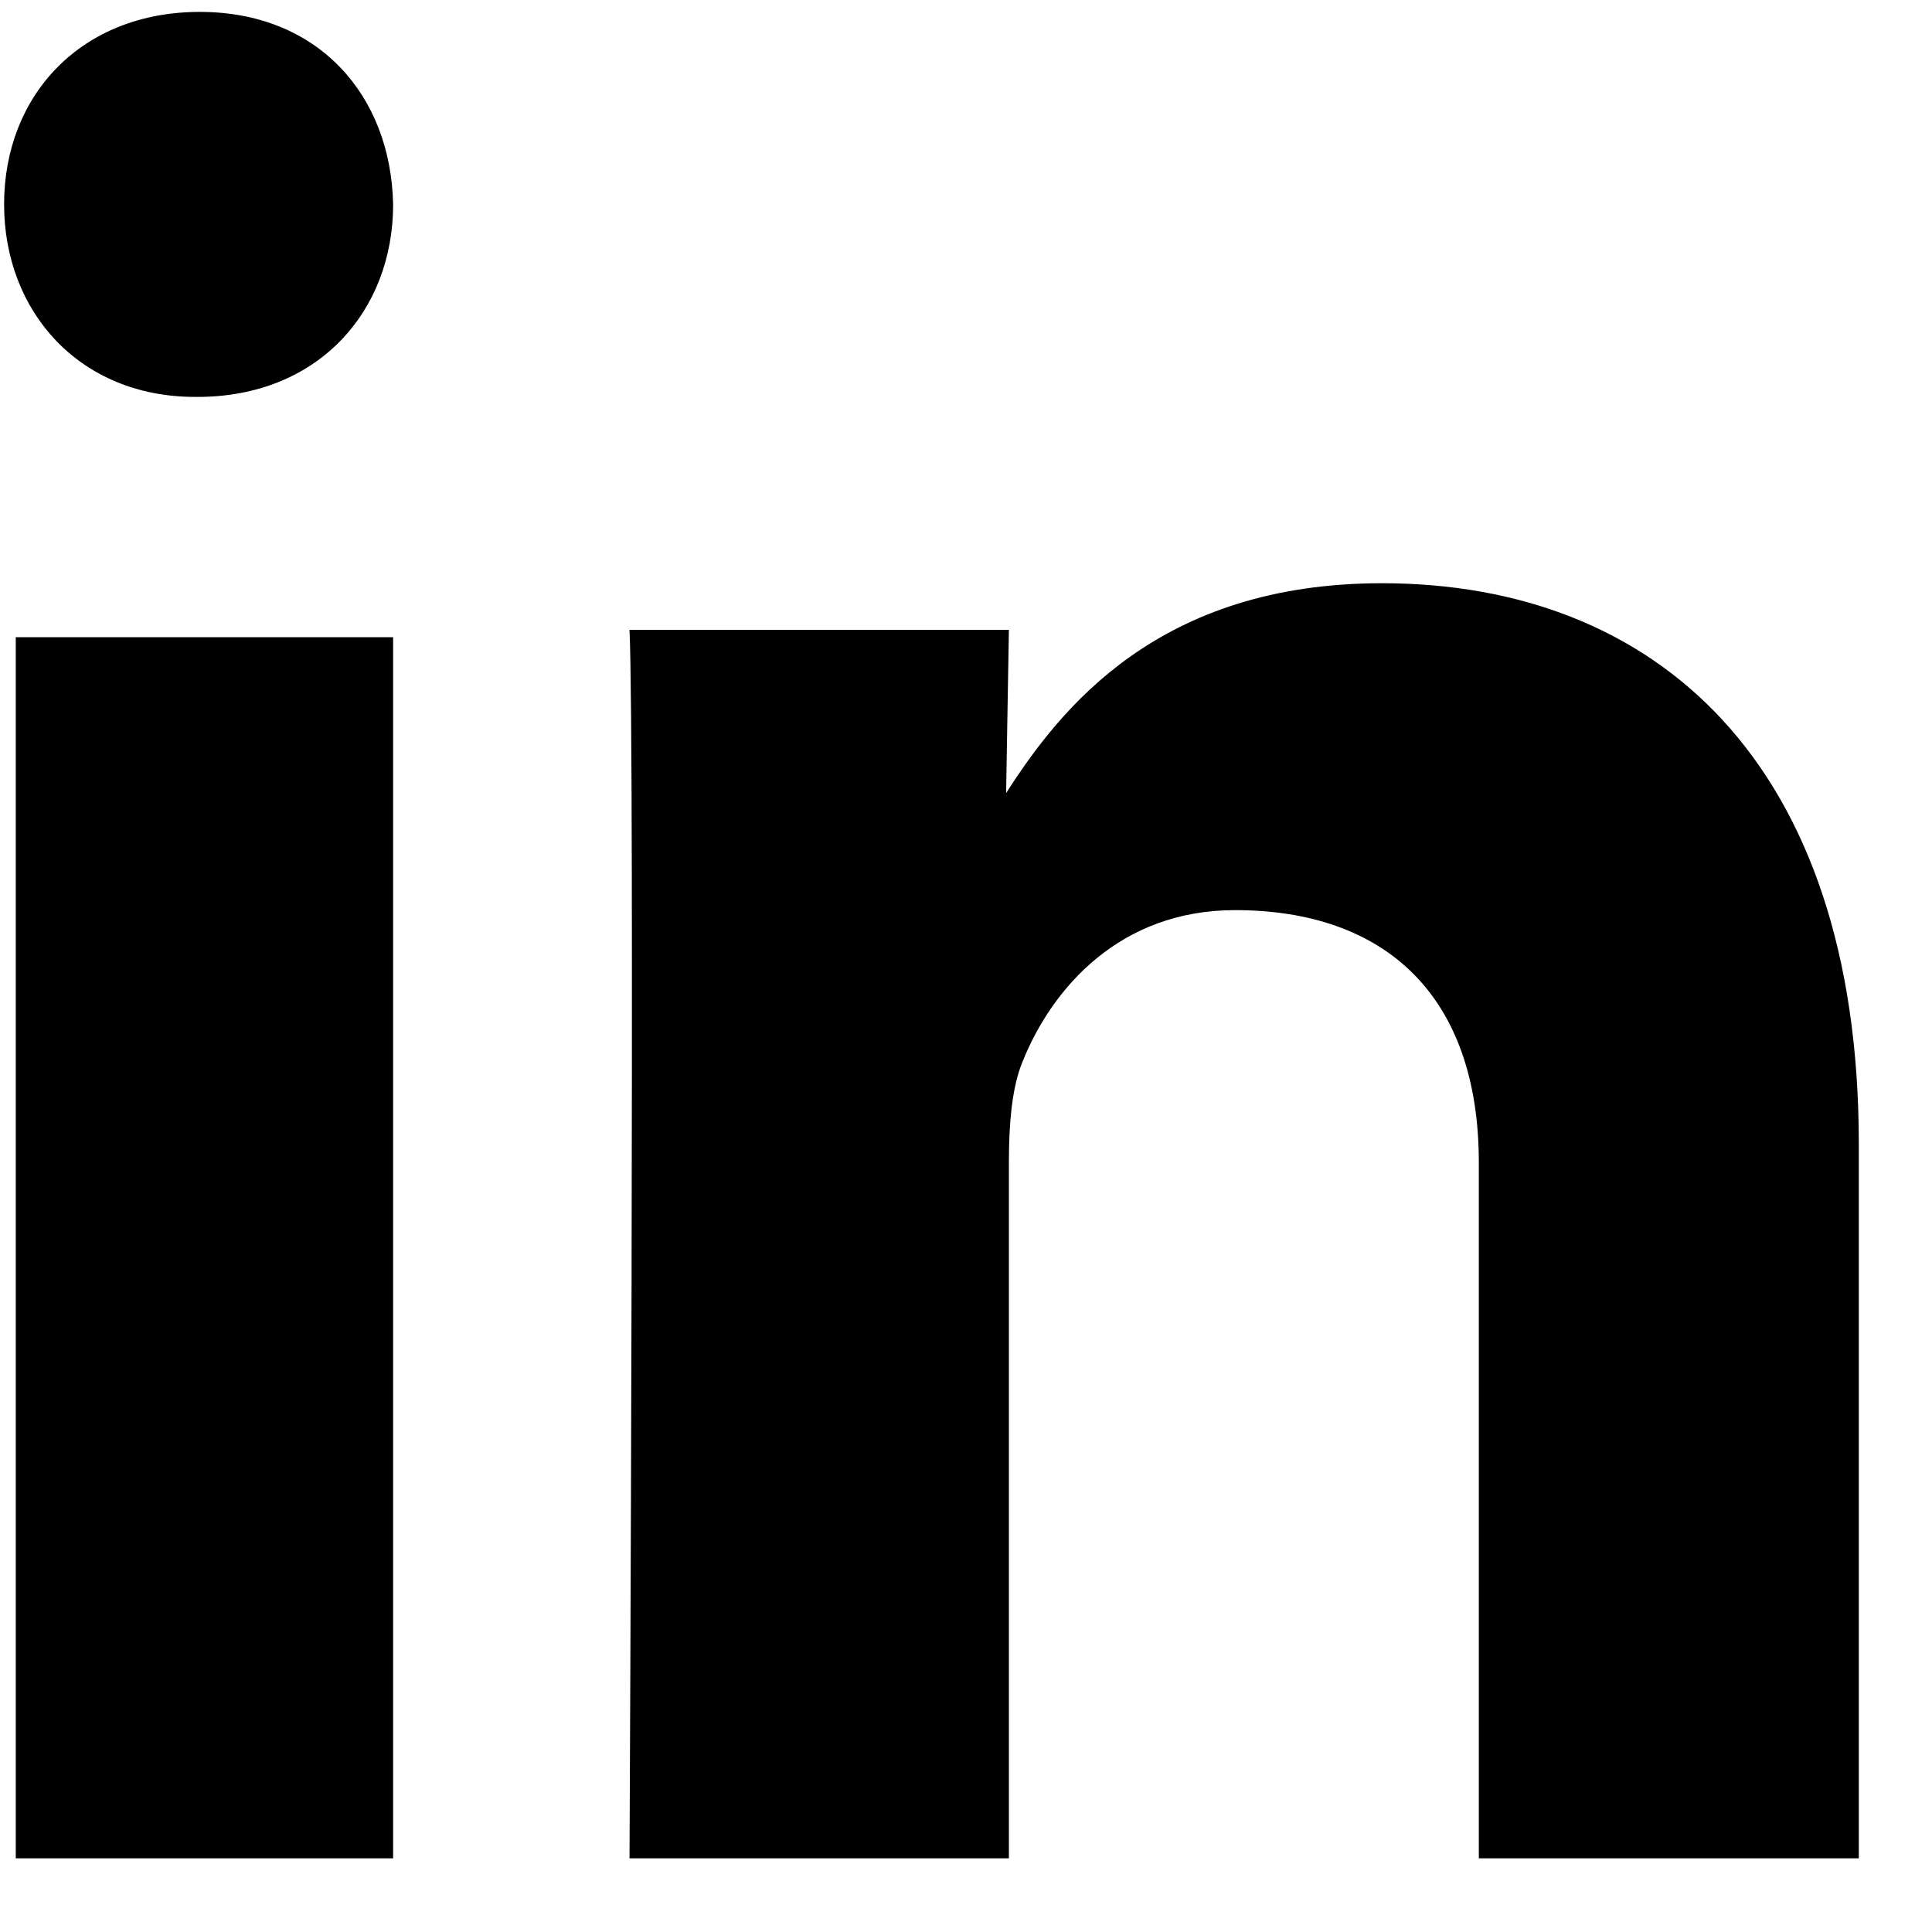 <svg xmlns="http://www.w3.org/2000/svg" viewBox="0 0 25 25">
  <path d="M5.087 24.047V8.245H.204v15.802h4.883zm0-21.402C5.058 1.23 4.116.154 2.585.154 1.053.154.053 1.23.053 2.644c0 1.384.971 2.492 2.473 2.492h.03c1.56 0 2.531-1.108 2.531-2.491zm7.968 21.402v-9.003c0-.482.035-.964.177-1.307.387-.963 1.268-1.96 2.749-1.96 1.939 0 3.155 1.1 3.155 3.267v9.003h4.917v-9.244c0-4.952-2.643-7.256-6.17-7.256-2.89 0-4.16 1.616-4.864 2.716l.036-2.113H8.146c.07 1.513 0 15.897 0 15.897h4.909z"/>
</svg>
